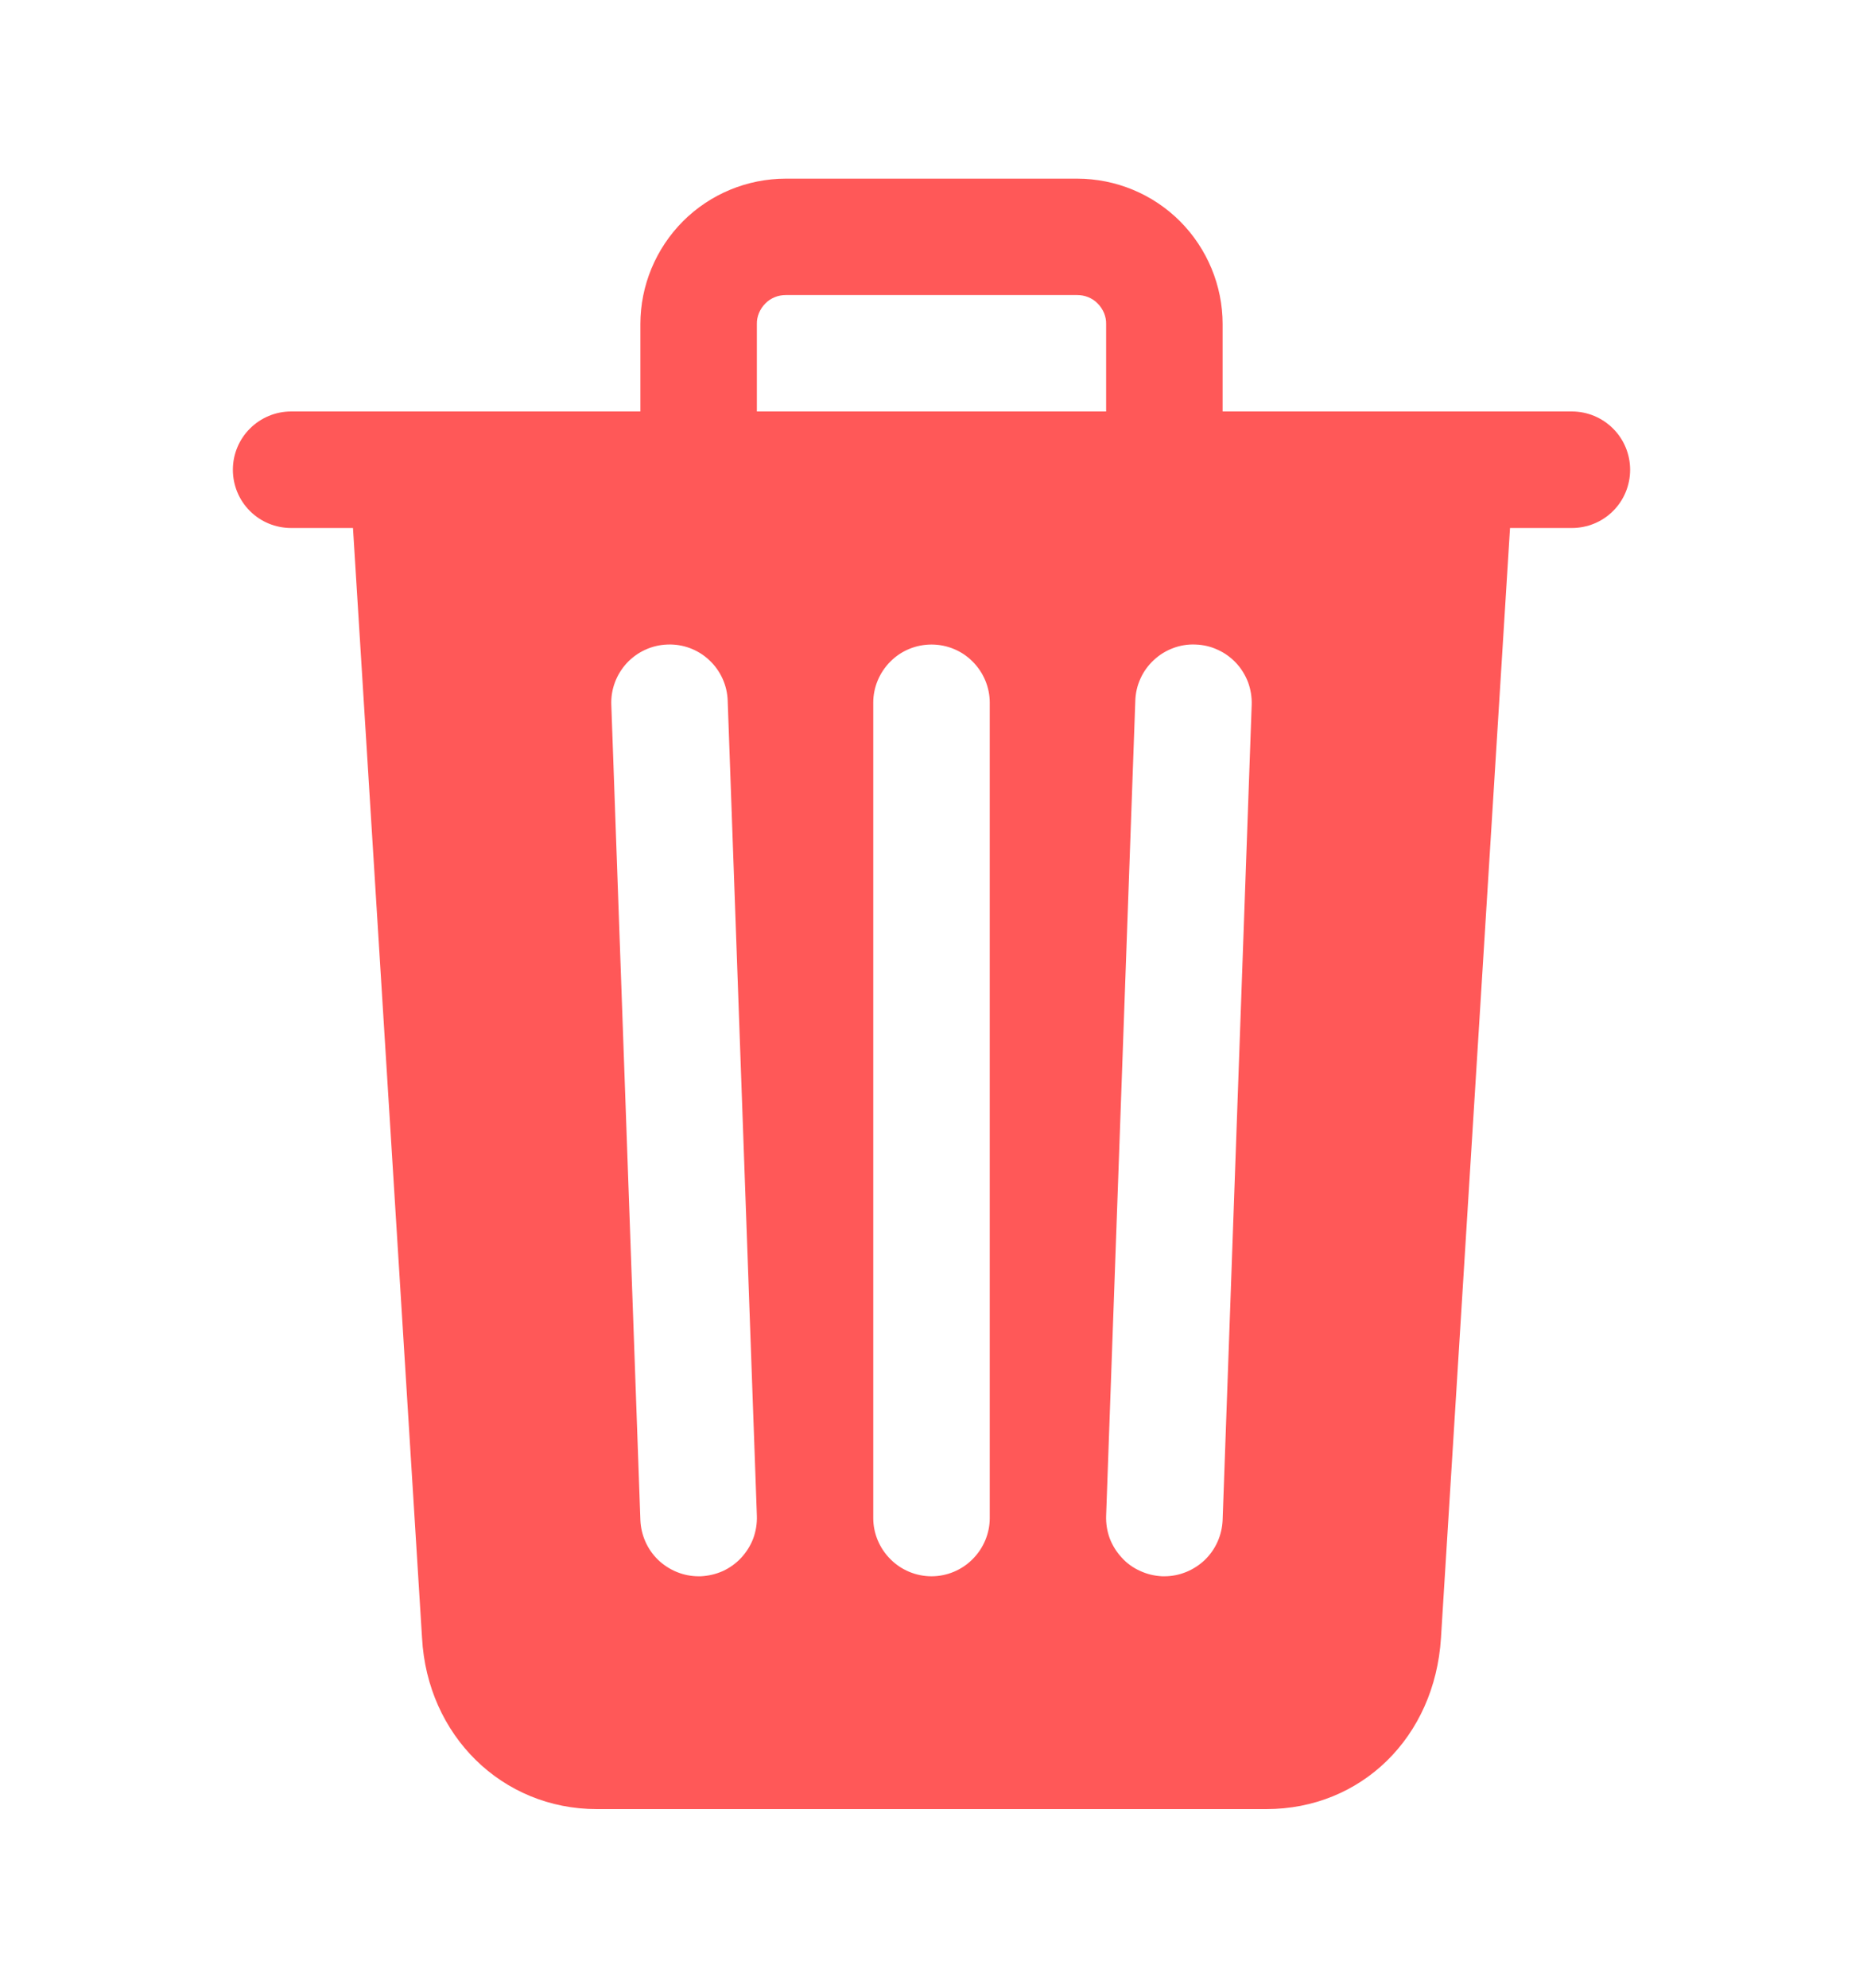 <svg width="15" height="16" viewBox="0 0 15 16" fill="none" xmlns="http://www.w3.org/2000/svg">
<path d="M12.656 3.312H9.844V2.609C9.844 2.299 9.72 2.001 9.501 1.781C9.281 1.561 8.983 1.438 8.672 1.438H6.328C6.017 1.438 5.719 1.561 5.499 1.781C5.28 2.001 5.156 2.299 5.156 2.609V3.312H2.344C2.219 3.312 2.1 3.362 2.012 3.45C1.924 3.538 1.875 3.657 1.875 3.781C1.875 3.906 1.924 4.025 2.012 4.113C2.1 4.201 2.219 4.25 2.344 4.25H2.842L3.398 13.183C3.44 13.97 4.043 14.562 4.805 14.562H10.195C10.961 14.562 11.552 13.983 11.602 13.185L12.158 4.25H12.656C12.781 4.25 12.9 4.201 12.988 4.113C13.076 4.025 13.125 3.906 13.125 3.781C13.125 3.657 13.076 3.538 12.988 3.45C12.9 3.362 12.781 3.312 12.656 3.312ZM5.642 12.688H5.625C5.504 12.688 5.387 12.64 5.299 12.556C5.212 12.472 5.161 12.357 5.156 12.235L4.922 5.673C4.917 5.549 4.963 5.428 5.047 5.337C5.132 5.246 5.25 5.192 5.374 5.188C5.498 5.183 5.619 5.228 5.71 5.313C5.801 5.398 5.855 5.515 5.859 5.64L6.094 12.202C6.096 12.264 6.086 12.325 6.065 12.383C6.043 12.441 6.01 12.493 5.968 12.539C5.926 12.584 5.876 12.62 5.82 12.646C5.764 12.671 5.703 12.685 5.642 12.688ZM7.969 12.219C7.969 12.343 7.919 12.462 7.831 12.55C7.744 12.638 7.624 12.688 7.5 12.688C7.376 12.688 7.256 12.638 7.169 12.55C7.081 12.462 7.031 12.343 7.031 12.219V5.656C7.031 5.532 7.081 5.413 7.169 5.325C7.256 5.237 7.376 5.188 7.5 5.188C7.624 5.188 7.744 5.237 7.831 5.325C7.919 5.413 7.969 5.532 7.969 5.656V12.219ZM8.906 3.312H6.094V2.609C6.093 2.579 6.099 2.548 6.111 2.519C6.123 2.491 6.14 2.465 6.162 2.443C6.183 2.421 6.209 2.404 6.238 2.392C6.267 2.38 6.297 2.375 6.328 2.375H8.672C8.703 2.375 8.733 2.38 8.762 2.392C8.791 2.404 8.817 2.421 8.838 2.443C8.86 2.465 8.877 2.491 8.889 2.519C8.901 2.548 8.907 2.579 8.906 2.609V3.312ZM9.844 12.235C9.839 12.357 9.788 12.472 9.701 12.556C9.613 12.64 9.496 12.688 9.375 12.688H9.358C9.296 12.685 9.236 12.671 9.18 12.645C9.124 12.62 9.073 12.584 9.032 12.538C8.99 12.493 8.957 12.44 8.935 12.383C8.914 12.325 8.904 12.264 8.906 12.202L9.141 5.64C9.143 5.578 9.157 5.517 9.183 5.461C9.208 5.405 9.245 5.355 9.29 5.313C9.335 5.271 9.388 5.238 9.445 5.217C9.503 5.195 9.565 5.185 9.626 5.188C9.688 5.19 9.748 5.204 9.804 5.23C9.86 5.255 9.911 5.292 9.953 5.337C9.995 5.382 10.027 5.435 10.049 5.492C10.07 5.55 10.08 5.611 10.078 5.673L9.844 12.235Z" fill="#FF5858"/>
</svg>
